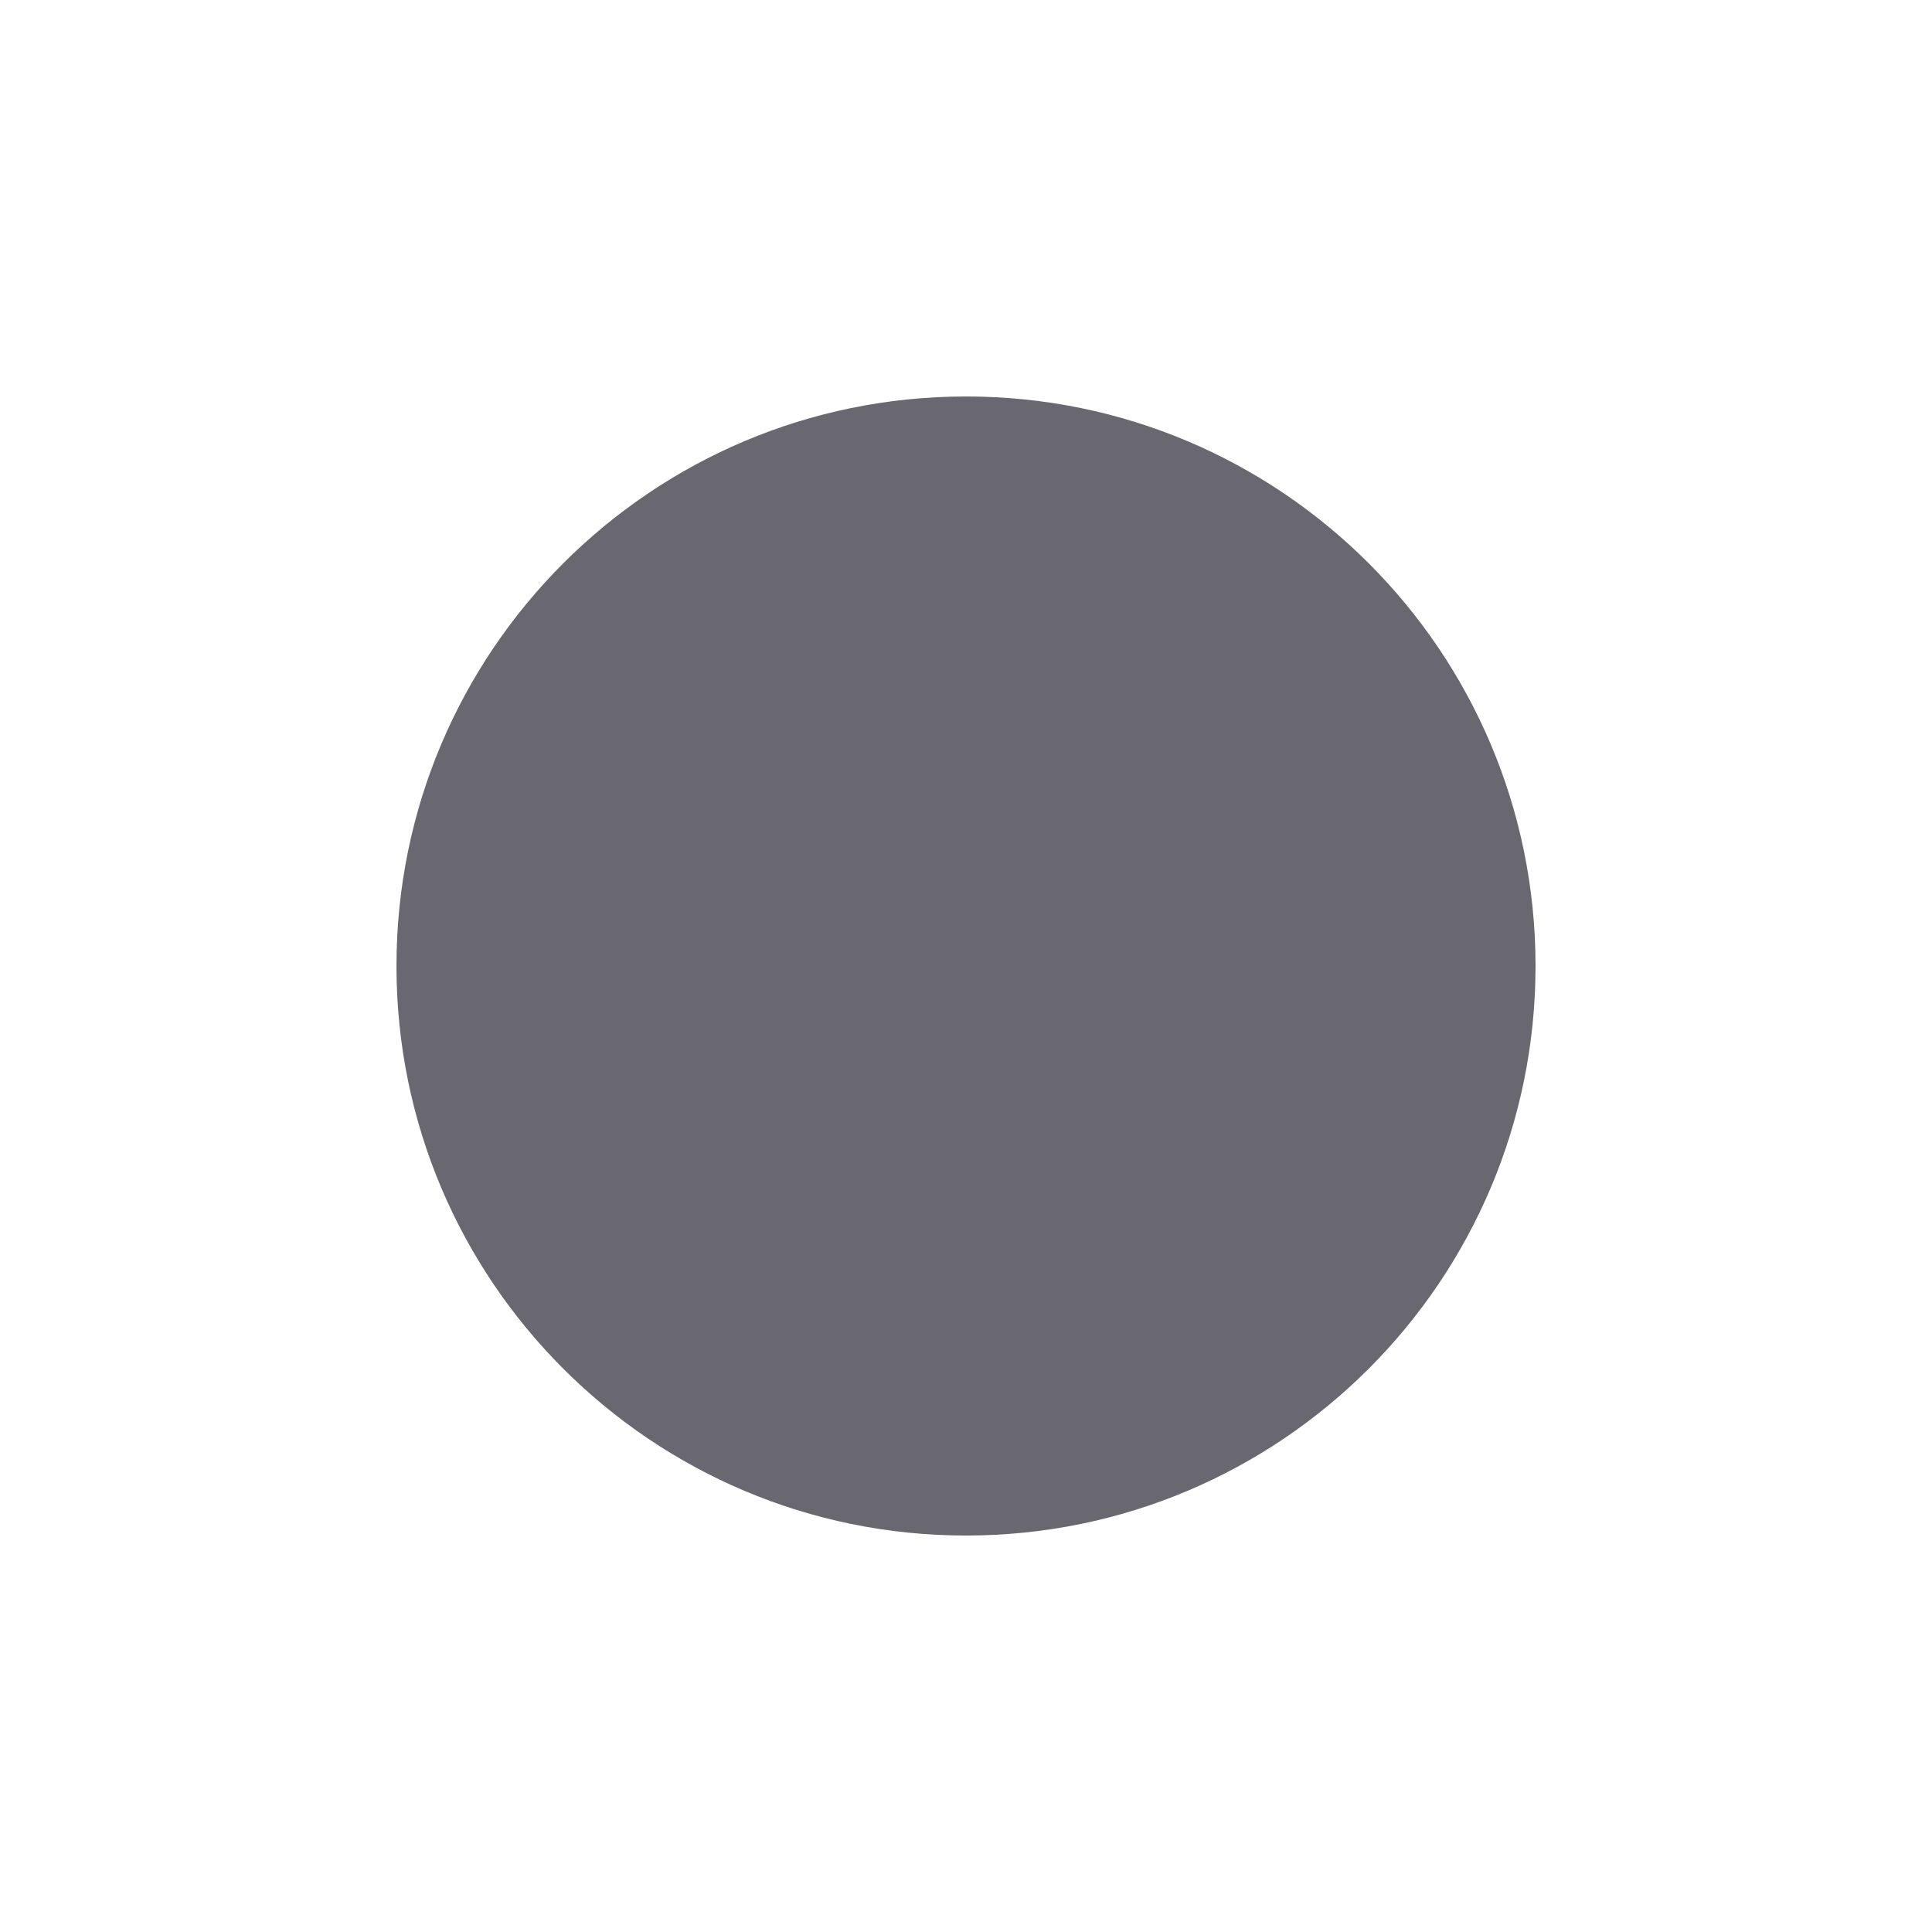 <svg width="307" height="307" viewBox="0 0 307 307" fill="none" xmlns="http://www.w3.org/2000/svg">
<g filter="url(#filter0_d_0_303)">
<path fill-rule="evenodd" clip-rule="evenodd" d="M153.5 196.5C205.967 196.5 248.5 153.967 248.5 101.5C248.5 49.033 205.967 6.5 153.5 6.5C101.033 6.5 58.5 49.033 58.5 101.5C58.5 153.967 101.033 196.5 153.5 196.5Z" fill="#696871"/>
<path fill-rule="evenodd" clip-rule="evenodd" d="M153.5 196.5C205.967 196.5 248.5 153.967 248.5 101.5C248.5 49.033 205.967 6.5 153.5 6.5C101.033 6.5 58.5 49.033 58.5 101.5C58.5 153.967 101.033 196.5 153.5 196.5Z" stroke="white" stroke-width="9"/>
</g>
<mask id="mask0_0_303" style="mask-type:alpha" maskUnits="userSpaceOnUse" x="54" y="2" width="199" height="199">
<path fill-rule="evenodd" clip-rule="evenodd" d="M153.5 196.5C205.967 196.5 248.5 153.967 248.5 101.5C248.5 49.033 205.967 6.5 153.5 6.5C101.033 6.5 58.5 49.033 58.5 101.5C58.5 153.967 101.033 196.5 153.5 196.5Z" fill="white" stroke="white" stroke-width="9"/>
</mask>
<g mask="url(#mask0_0_303)">
</g>
<defs>
<filter id="filter0_d_0_303" x="0" y="0" width="307" height="307" filterUnits="userSpaceOnUse" color-interpolation-filters="sRGB">
<feFlood flood-opacity="0" result="BackgroundImageFix"/>
<feColorMatrix in="SourceAlpha" type="matrix" values="0 0 0 0 0 0 0 0 0 0 0 0 0 0 0 0 0 0 127 0" result="hardAlpha"/>
<feOffset dy="52"/>
<feGaussianBlur stdDeviation="27"/>
<feColorMatrix type="matrix" values="0 0 0 0 0.254 0 0 0 0 0.242 0 0 0 0 0.395 0 0 0 0.297 0"/>
<feBlend mode="normal" in2="BackgroundImageFix" result="effect1_dropShadow_0_303"/>
<feBlend mode="normal" in="SourceGraphic" in2="effect1_dropShadow_0_303" result="shape"/>
</filter>
</defs>
</svg>
